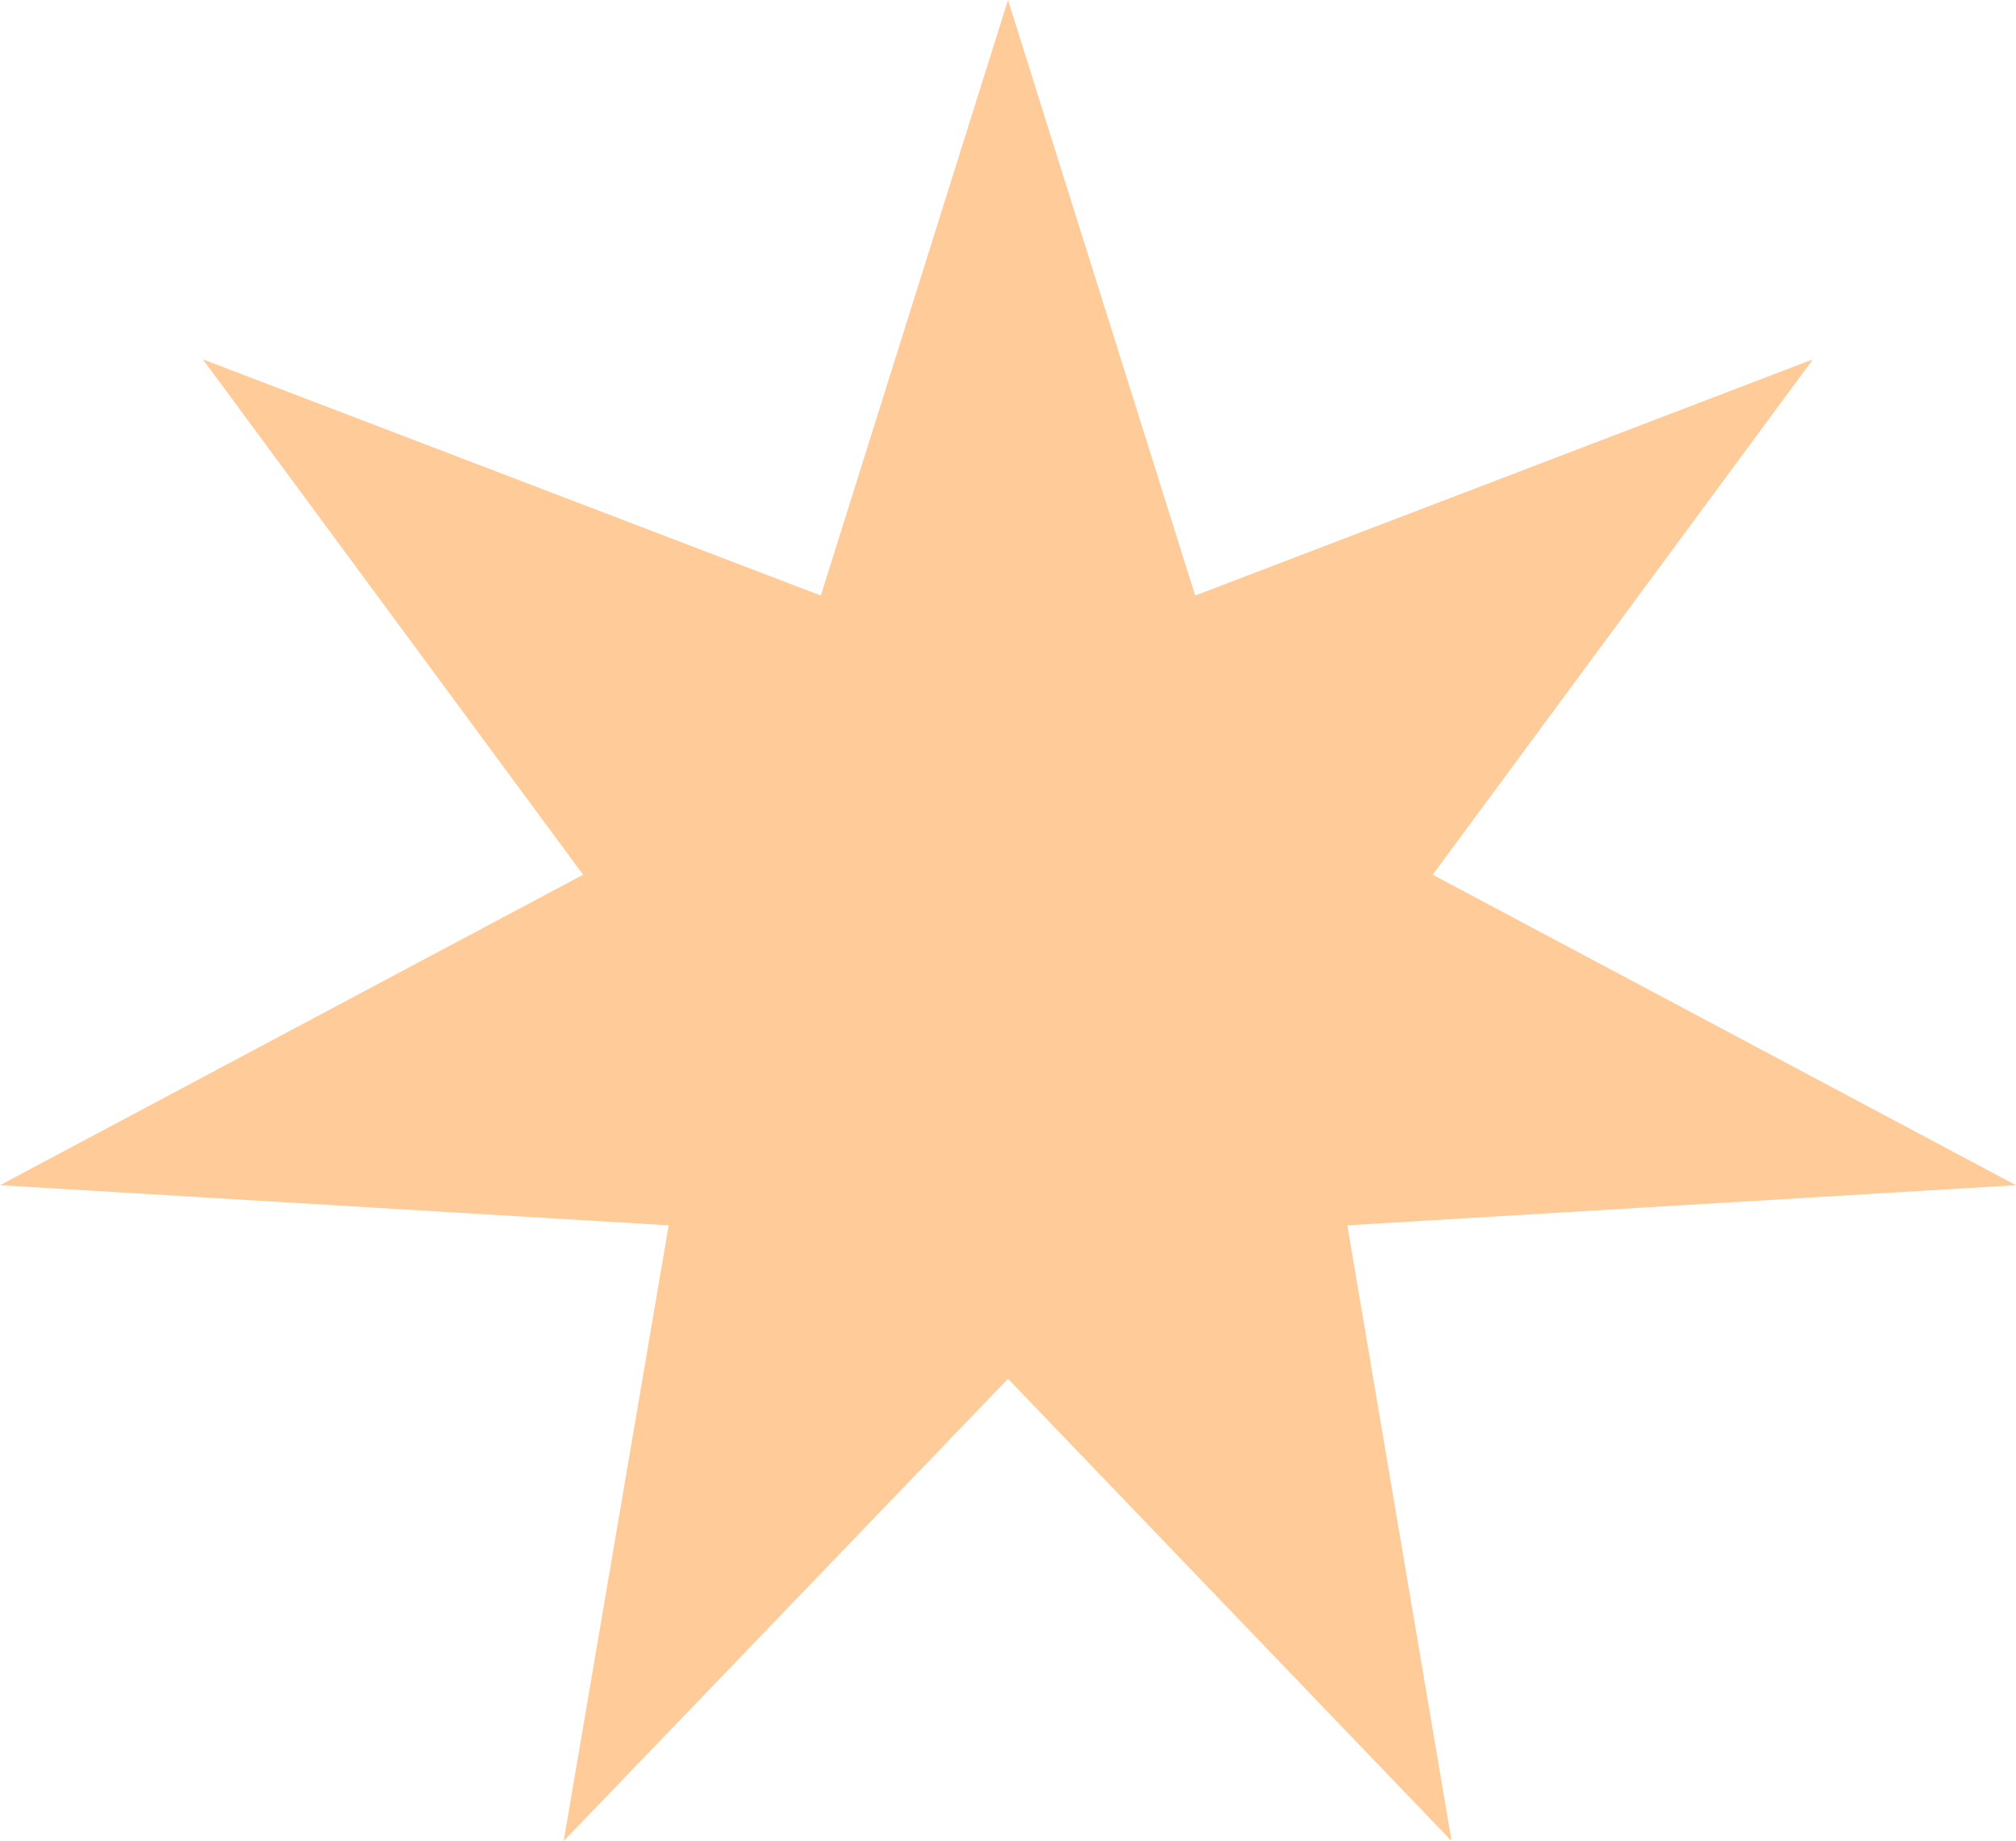 <svg xmlns="http://www.w3.org/2000/svg" viewBox="0 0 106.94 97.66"><defs><style>.cls-1{fill:#fc9;fill-rule:evenodd;}</style></defs><g id="Layer_2" data-name="Layer 2"><g id="Слой_1" data-name="Слой 1"><path class="cls-1" d="M43.54,31.59,53.47,0,63.4,31.59,96.17,19.06,76,46.4l30.94,16.47L71.47,65,77,97.66,53.47,73.14,29.9,97.66,35.47,65,0,62.87,30.93,46.4,10.76,19.06Zm9.93-8.5-5.53,17.6L30.37,34,41.25,48.73,24.88,57.45,43.6,58.59l-3.08,18L53.47,63.16l13,13.47-3.08-18,18.72-1.14L65.68,48.73,76.57,34,59,40.69Zm0,0-5.53,17.6L30.37,34,41.25,48.73,24.88,57.45,43.6,58.59l-3.08,18L53.47,63.16l13,13.47-3.08-18,18.72-1.14L65.68,48.73,76.57,34,59,40.69Z"/></g></g></svg>
